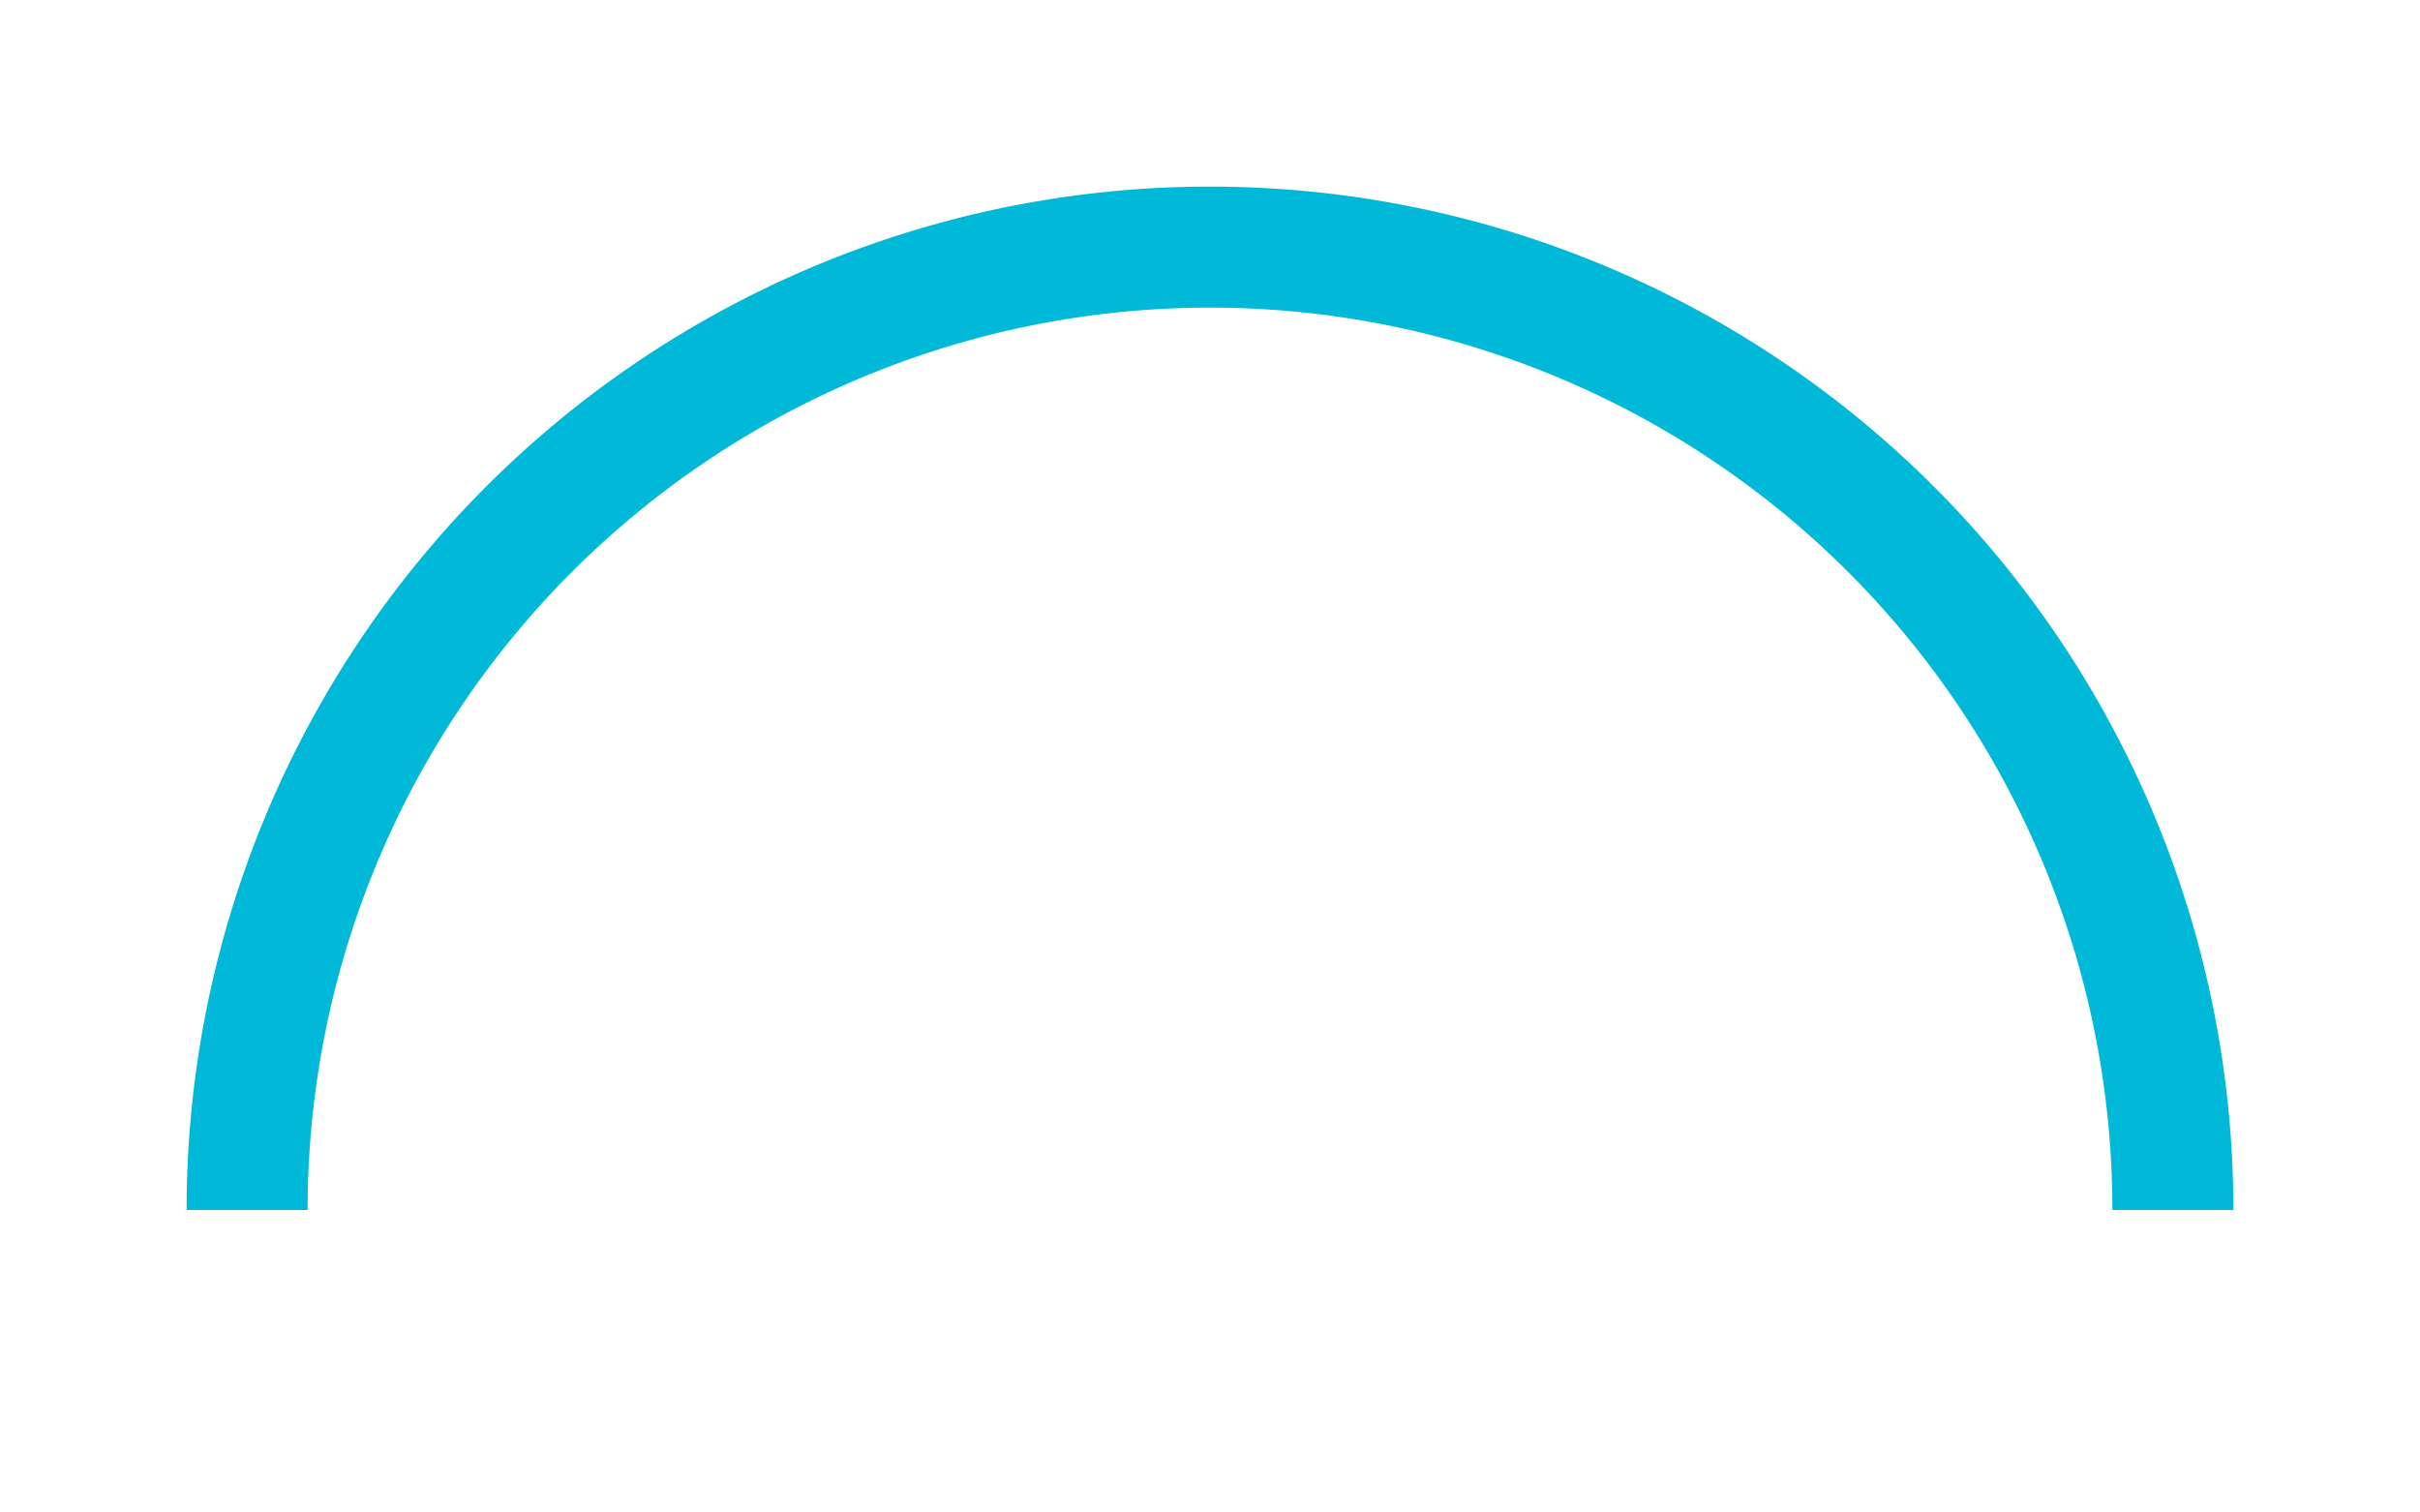 <svg _ngcontent-qok-c53="" xmlns="http://www.w3.org/2000/svg" viewBox="0 0 80 50"><linearGradient _ngcontent-qok-c53="" x1="0" y1="0" x2="0" y2="100%" id="gradient_0x85814af9bfe5f62faad1e2cd8f173107e893f3eb" class="ng-star-inserted"><stop _ngcontent-qok-c53="" offset="0%" stop-color="#00B8D8"></stop><stop _ngcontent-qok-c53="" offset="100%" stop-color="#00B8D8"></stop></linearGradient><!----><path _ngcontent-qok-c53="" d="M 8.169 40 A 31.831,31.831 0, 0, 1 71.831 40" fill="none" class="muted"></path><path _ngcontent-qok-c53="" fill="none" d="M 8.169 40 A 31.831,31.831 0, 0, 1 71.831 40" class="dext-value" id="dextValue_0x85814af9bfe5f62faad1e2cd8f173107e893f3eb" stroke="url(#gradient_0x85814af9bfe5f62faad1e2cd8f173107e893f3eb)" style="stroke-dashoffset: 0;stroke-width:4;"></path></svg>